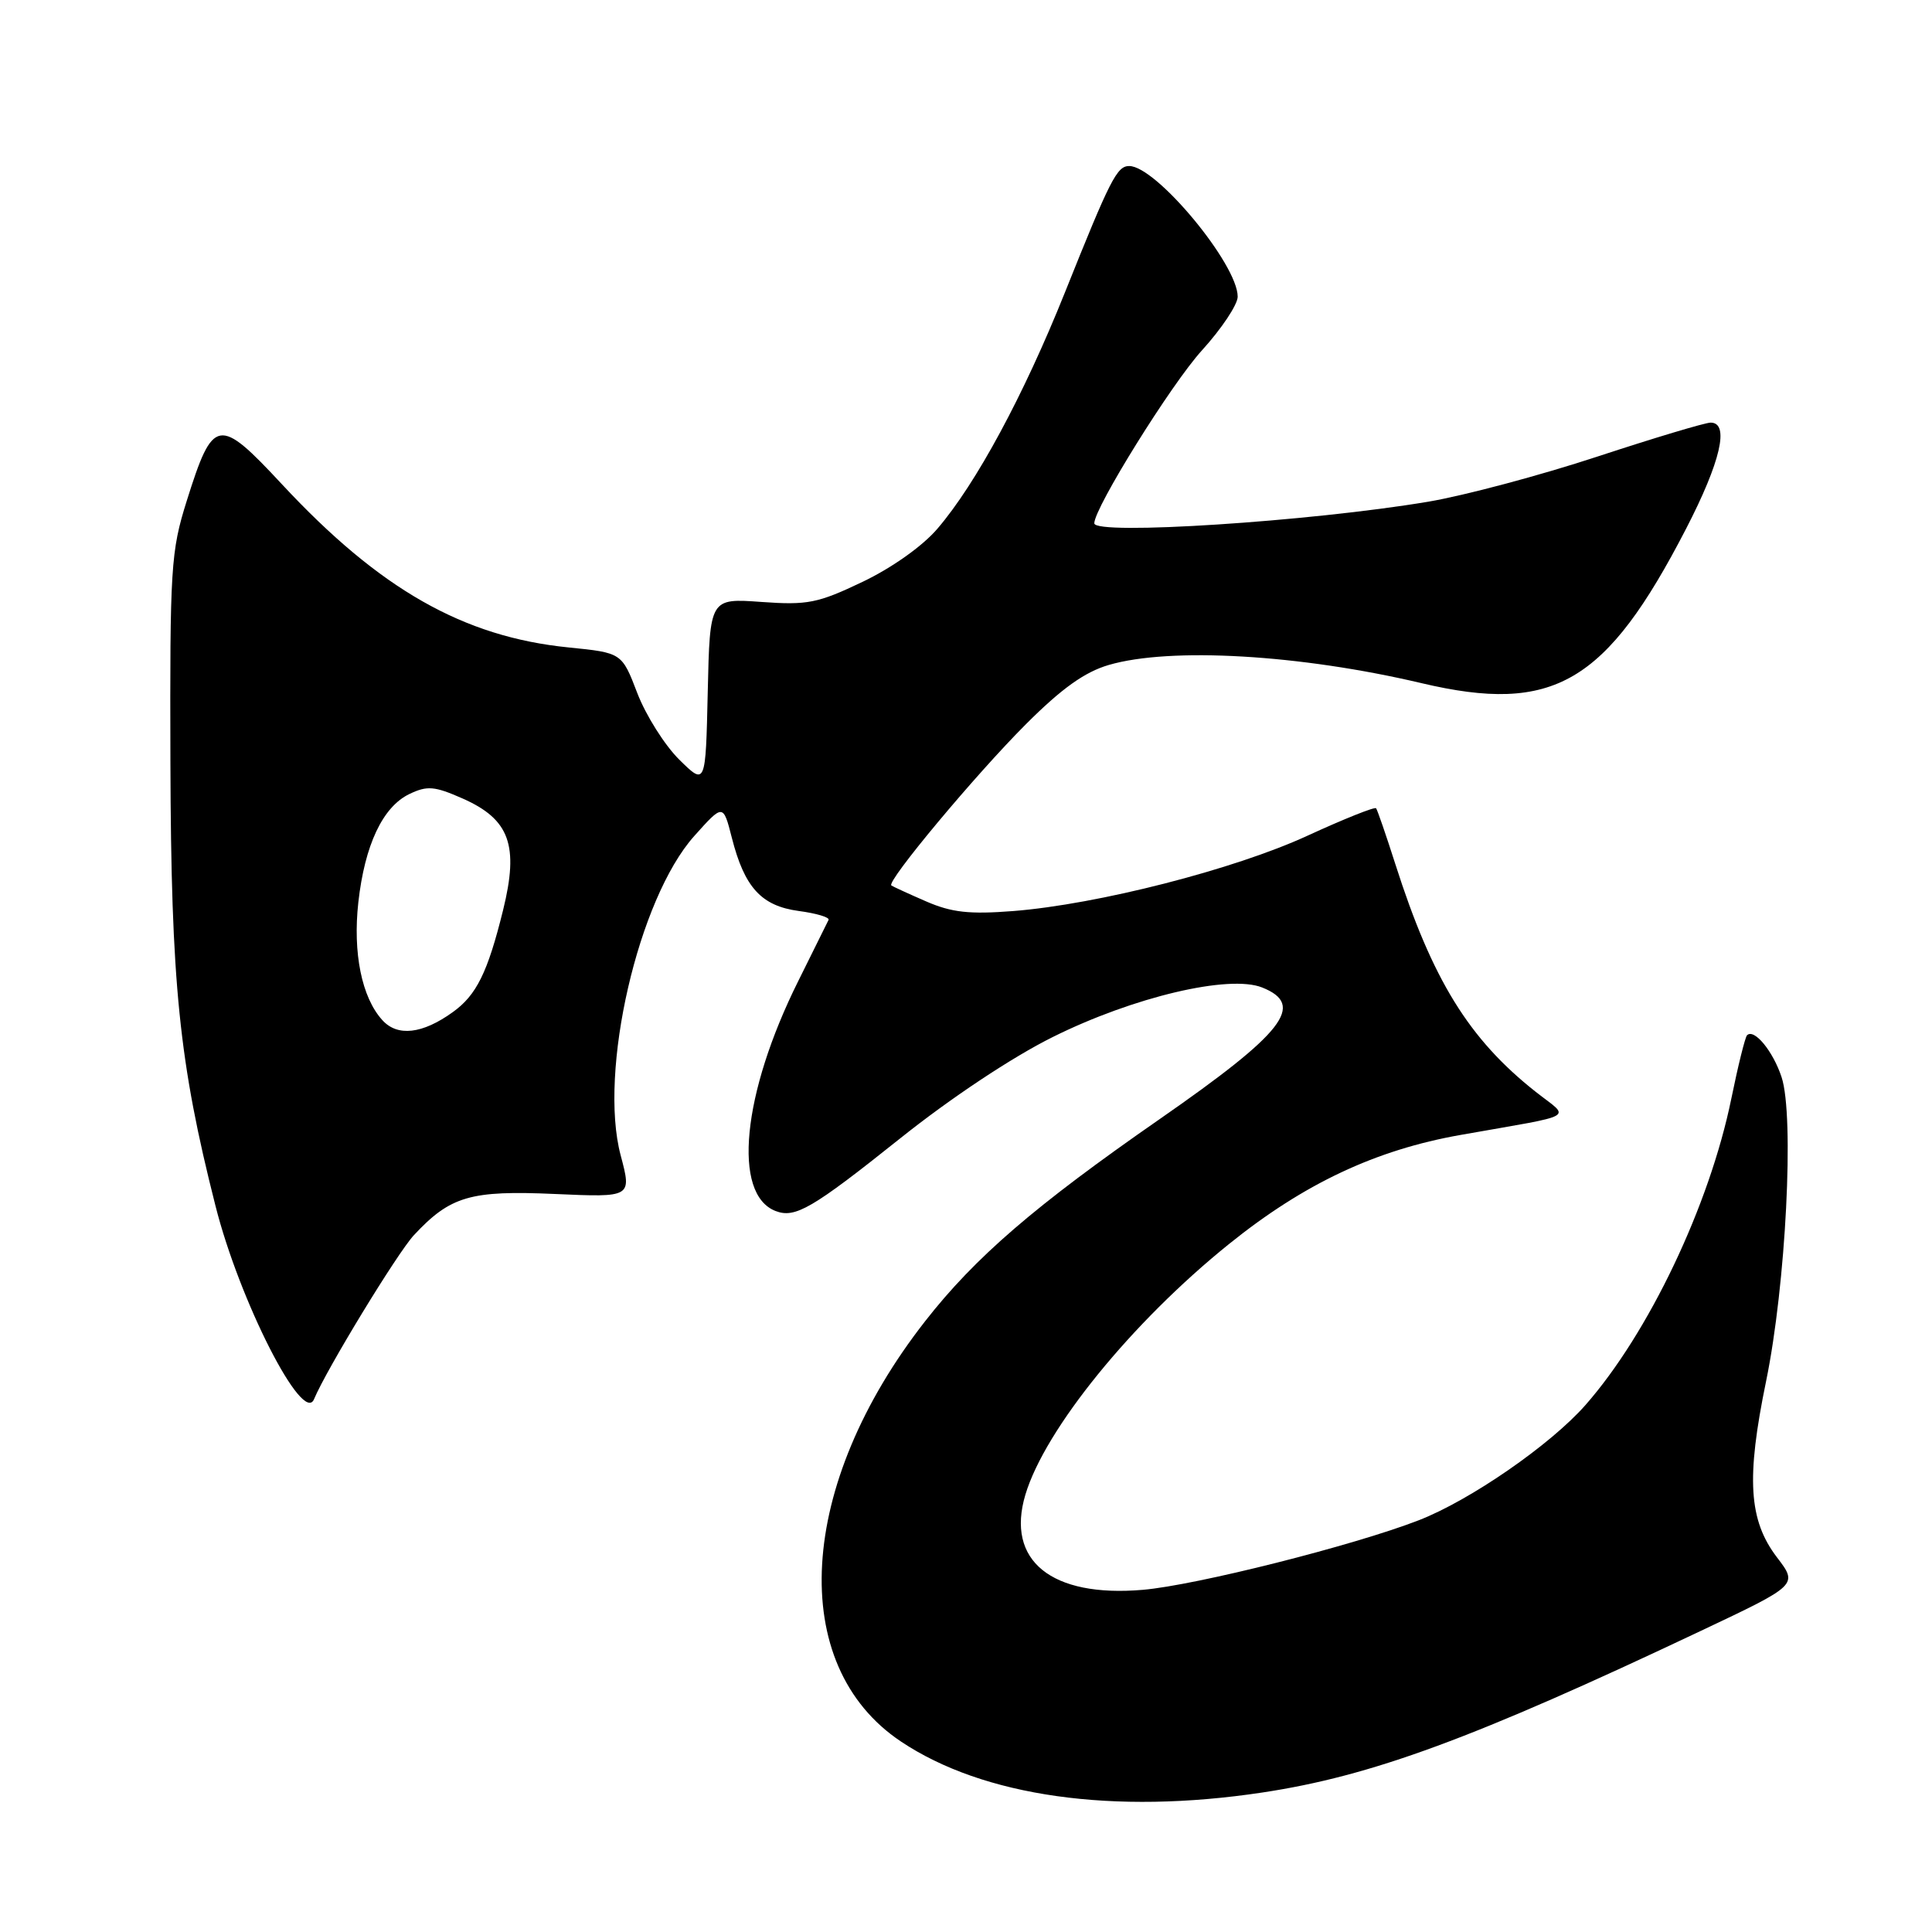<?xml version="1.0" encoding="UTF-8" standalone="no"?>
<!DOCTYPE svg PUBLIC "-//W3C//DTD SVG 1.1//EN" "http://www.w3.org/Graphics/SVG/1.1/DTD/svg11.dtd" >
<svg xmlns="http://www.w3.org/2000/svg" xmlns:xlink="http://www.w3.org/1999/xlink" version="1.1" viewBox="0 0 256 256">
 <g >
 <path fill="currentColor"
d=" M 167.25 237.52 C 181.76 235.33 195.20 230.38 225.37 216.10 C 238.25 210.01 238.25 210.01 235.46 206.36 C 231.71 201.44 231.36 195.89 234.02 183.00 C 236.64 170.25 237.78 147.91 236.07 142.73 C 234.93 139.27 232.43 136.24 231.49 137.18 C 231.24 137.43 230.30 141.21 229.41 145.57 C 226.52 159.72 218.45 176.67 210.06 186.20 C 205.42 191.46 194.82 198.79 188.00 201.44 C 179.41 204.78 158.46 210.06 151.43 210.66 C 139.30 211.70 133.25 206.79 135.87 198.05 C 138.47 189.37 149.96 175.22 162.85 164.84 C 172.78 156.84 182.27 152.37 193.56 150.38 C 209.33 147.59 208.09 148.30 203.50 144.68 C 194.63 137.68 189.79 129.83 184.89 114.50 C 183.66 110.65 182.51 107.32 182.34 107.10 C 182.17 106.88 178.09 108.51 173.26 110.73 C 163.57 115.20 145.44 119.84 134.24 120.72 C 128.47 121.17 126.10 120.91 122.74 119.45 C 120.41 118.44 118.33 117.48 118.11 117.33 C 117.41 116.84 129.26 102.64 135.95 95.95 C 140.67 91.23 143.73 89.04 146.92 88.11 C 155.07 85.73 172.26 86.72 188.35 90.52 C 205.86 94.65 212.81 90.59 223.42 70.05 C 228.00 61.18 229.20 56.00 226.67 56.00 C 225.94 56.00 219.18 58.03 211.66 60.50 C 204.13 62.98 194.04 65.67 189.24 66.48 C 173.56 69.11 145.00 70.96 145.00 69.34 C 145.00 67.28 155.21 50.88 159.25 46.44 C 161.86 43.57 164.00 40.36 164.00 39.31 C 164.00 35.01 153.20 22.00 149.63 22.00 C 148.00 22.00 147.13 23.71 141.08 38.82 C 135.64 52.39 129.34 64.08 124.21 70.06 C 122.26 72.35 118.17 75.25 114.29 77.10 C 108.36 79.93 107.01 80.20 100.88 79.76 C 94.06 79.27 94.06 79.27 93.78 91.69 C 93.50 104.10 93.50 104.10 90.00 100.65 C 88.08 98.75 85.58 94.79 84.45 91.85 C 82.40 86.50 82.40 86.50 75.35 85.79 C 61.39 84.39 50.32 78.09 37.38 64.19 C 28.95 55.13 28.24 55.25 24.74 66.38 C 22.64 73.06 22.50 75.18 22.58 101.00 C 22.67 130.35 23.72 140.73 28.55 159.77 C 31.74 172.39 40.15 188.89 41.61 185.40 C 43.26 181.44 52.67 166.00 54.85 163.66 C 59.68 158.48 62.34 157.71 73.55 158.21 C 83.72 158.66 83.72 158.66 82.24 153.08 C 79.29 141.98 84.56 119.11 91.98 110.79 C 95.82 106.50 95.82 106.50 96.97 111.00 C 98.65 117.60 100.88 120.04 105.84 120.71 C 108.17 121.02 109.95 121.55 109.79 121.89 C 109.63 122.22 107.82 125.88 105.77 130.00 C 98.33 144.93 97.02 158.26 102.78 160.47 C 105.36 161.46 107.63 160.14 119.23 150.88 C 125.96 145.50 134.12 140.08 139.50 137.41 C 150.17 132.10 162.88 129.10 167.25 130.85 C 173.03 133.16 170.17 136.82 153.63 148.31 C 137.13 159.77 129.22 166.58 122.59 175.06 C 105.61 196.77 104.23 220.64 119.38 230.76 C 130.30 238.06 147.53 240.49 167.25 237.52 Z  M 50.66 135.17 C 47.93 132.17 46.74 126.27 47.48 119.57 C 48.33 111.96 50.71 106.91 54.25 105.21 C 56.61 104.08 57.57 104.16 61.31 105.81 C 67.54 108.57 68.78 112.01 66.66 120.60 C 64.62 128.85 63.14 131.86 60.00 134.11 C 55.96 137.02 52.66 137.39 50.66 135.17 Z "/>
</g>
</svg>